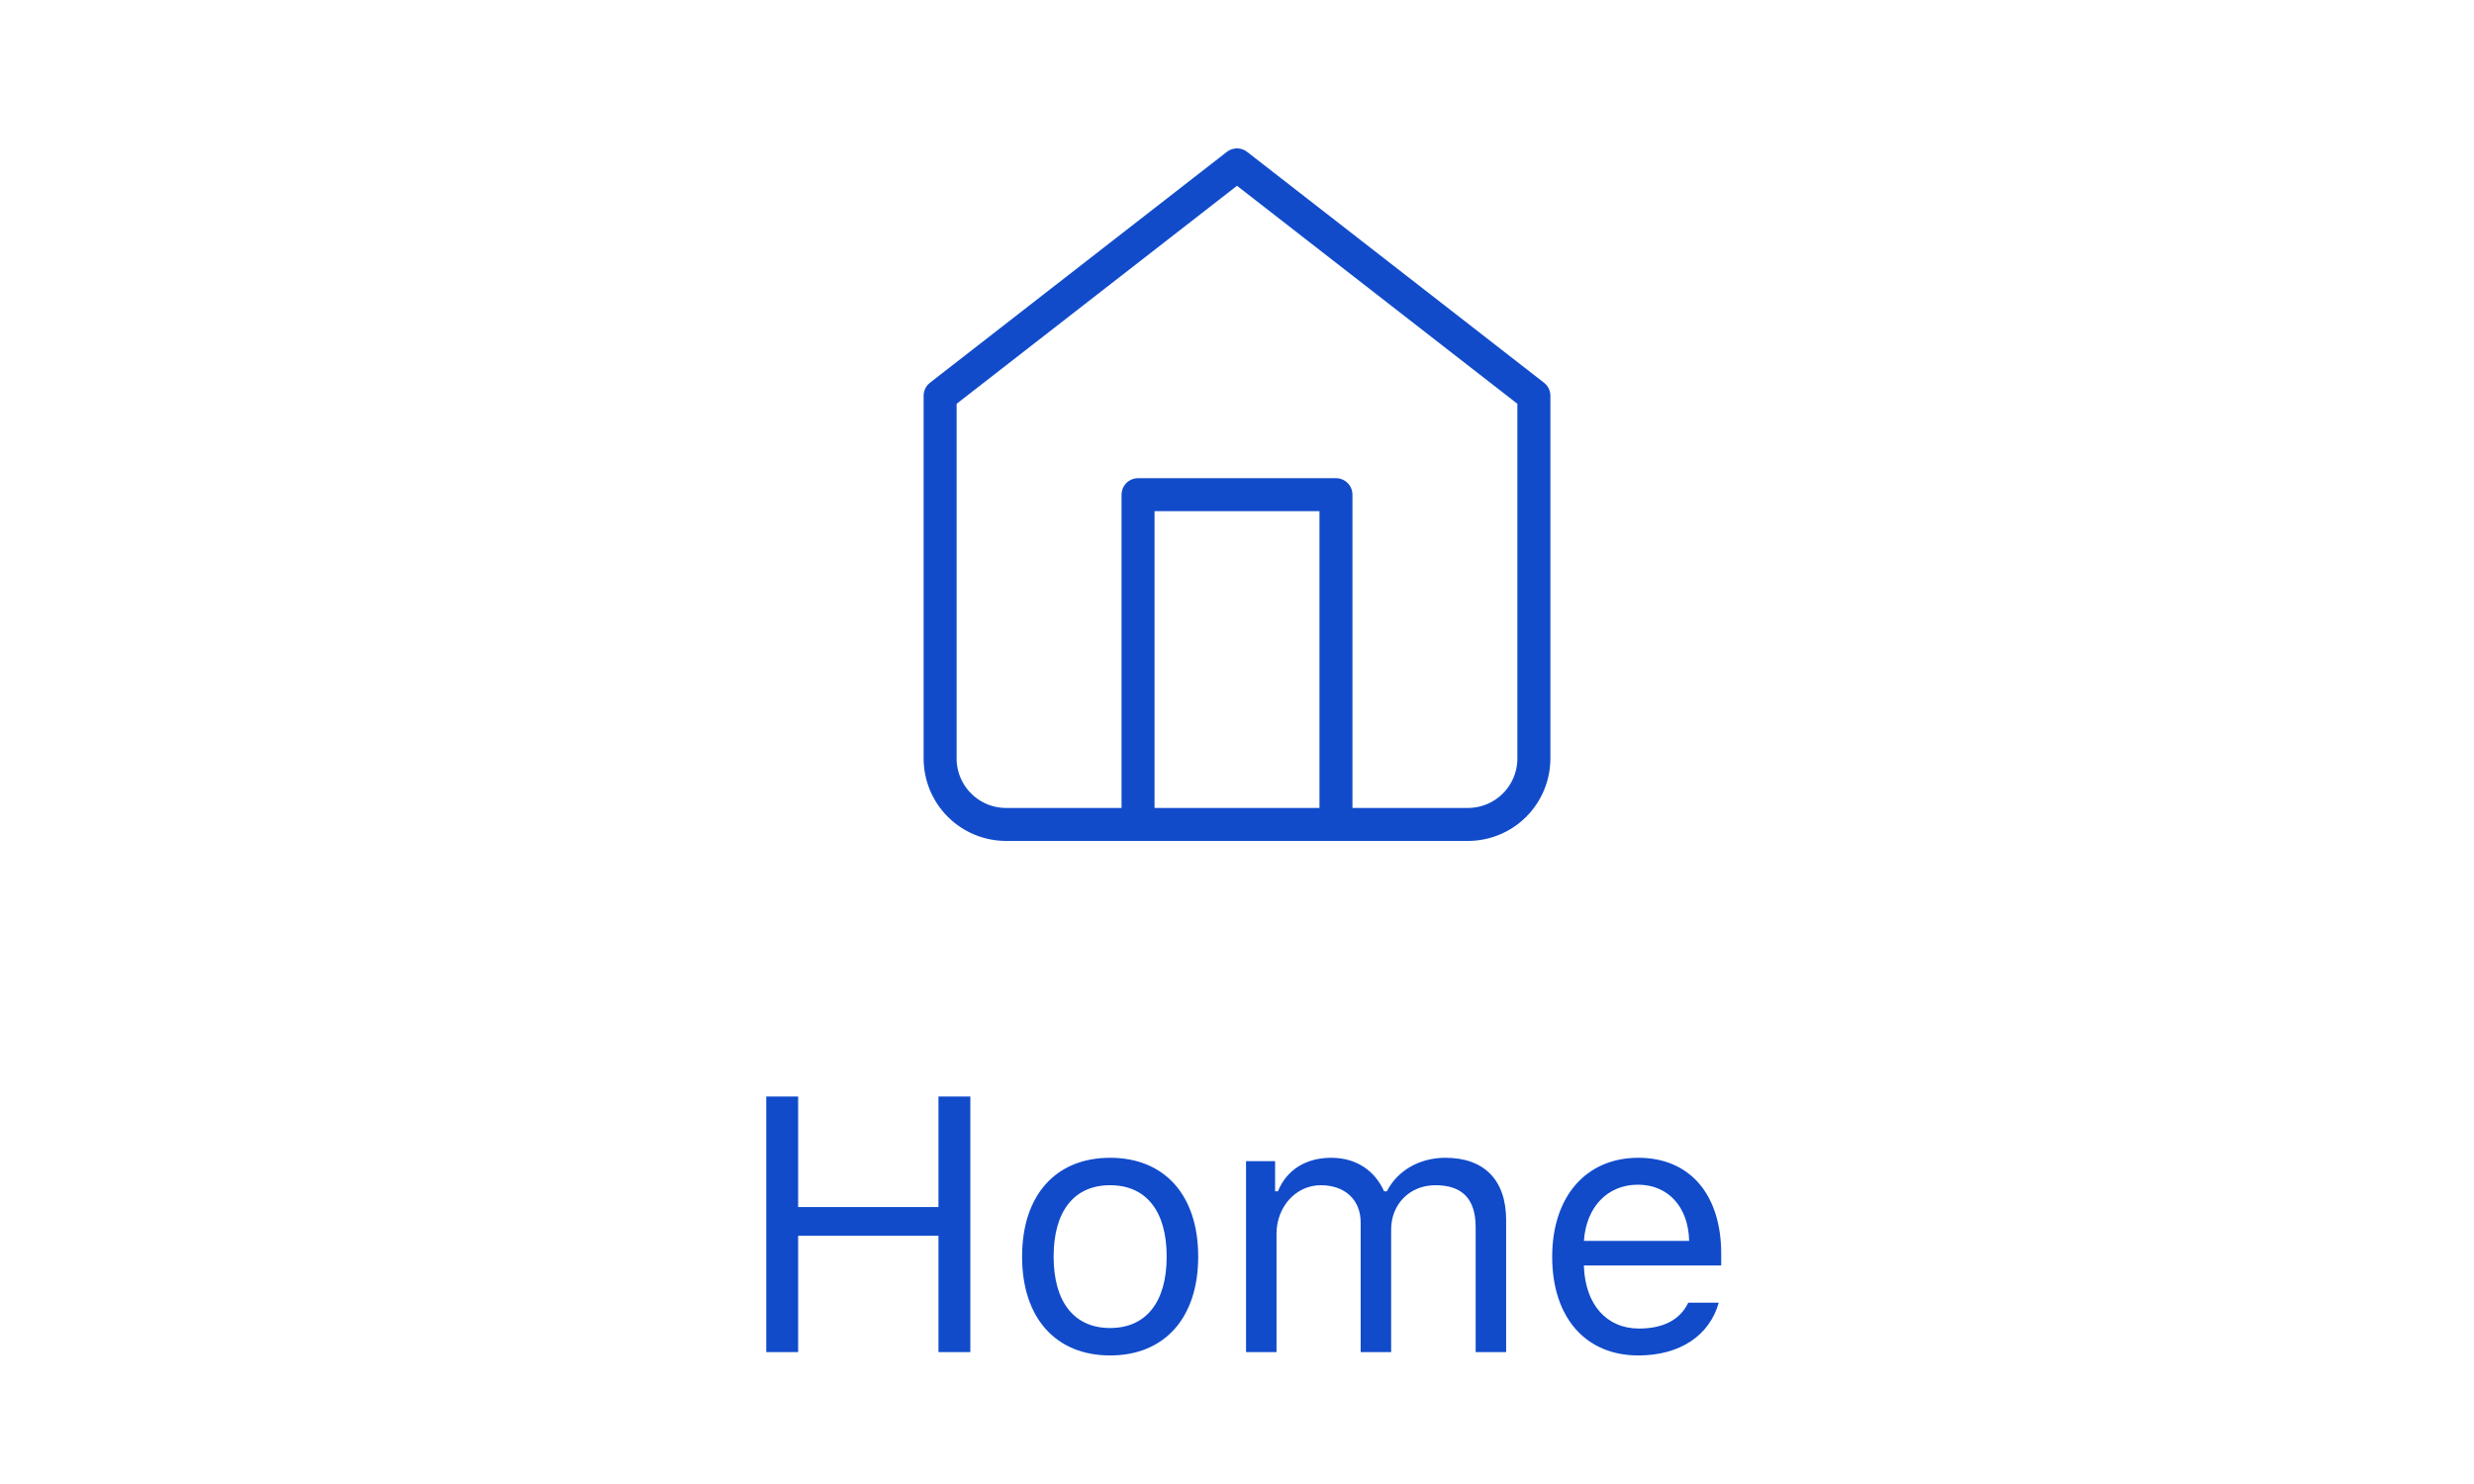 <svg width="75" height="45" viewBox="0 0 75 45" fill="none"
    xmlns="http://www.w3.org/2000/svg">
    <path d="M34.5 25V15H40.5V25M28.5 12L37.5 5L46.5 12V23C46.5 23.53 46.289 24.039 45.914 24.414C45.539 24.789 45.03 25 44.5 25H30.5C29.97 25 29.461 24.789 29.086 24.414C28.711 24.039 28.5 23.53 28.5 23V12Z" stroke="#114BCA" stroke-linecap="round" stroke-linejoin="round"/>
    <path d="M29.416 41V33.249H28.45V36.601H24.196V33.249H23.229V41H24.196V37.471H28.45V41H29.416ZM33.654 41.102C35.303 41.102 36.324 39.963 36.324 38.105C36.324 36.241 35.303 35.108 33.654 35.108C32.005 35.108 30.985 36.241 30.985 38.105C30.985 39.963 32.005 41.102 33.654 41.102ZM33.654 40.27C32.559 40.27 31.941 39.475 31.941 38.105C31.941 36.73 32.559 35.94 33.654 35.94C34.75 35.94 35.368 36.73 35.368 38.105C35.368 39.475 34.75 40.27 33.654 40.27ZM37.774 41H38.698V37.412C38.698 36.596 39.283 35.94 40.041 35.94C40.771 35.94 41.249 36.381 41.249 37.068V41H42.173V37.278C42.173 36.542 42.71 35.94 43.516 35.94C44.332 35.94 44.735 36.359 44.735 37.213V41H45.659V36.998C45.659 35.785 44.998 35.108 43.816 35.108C43.016 35.108 42.355 35.511 42.044 36.123H41.958C41.69 35.522 41.142 35.108 40.357 35.108C39.584 35.108 39.004 35.478 38.741 36.123H38.655V35.21H37.774V41ZM49.655 35.924C50.573 35.924 51.185 36.601 51.207 37.627H48.017C48.086 36.601 48.731 35.924 49.655 35.924ZM51.18 39.502C50.938 40.012 50.434 40.286 49.687 40.286C48.704 40.286 48.065 39.56 48.017 38.416V38.373H52.179V38.019C52.179 36.22 51.228 35.108 49.666 35.108C48.076 35.108 47.055 36.29 47.055 38.11C47.055 39.942 48.06 41.102 49.666 41.102C50.933 41.102 51.825 40.495 52.104 39.502H51.18Z" fill="#114BCA"/>
</svg>